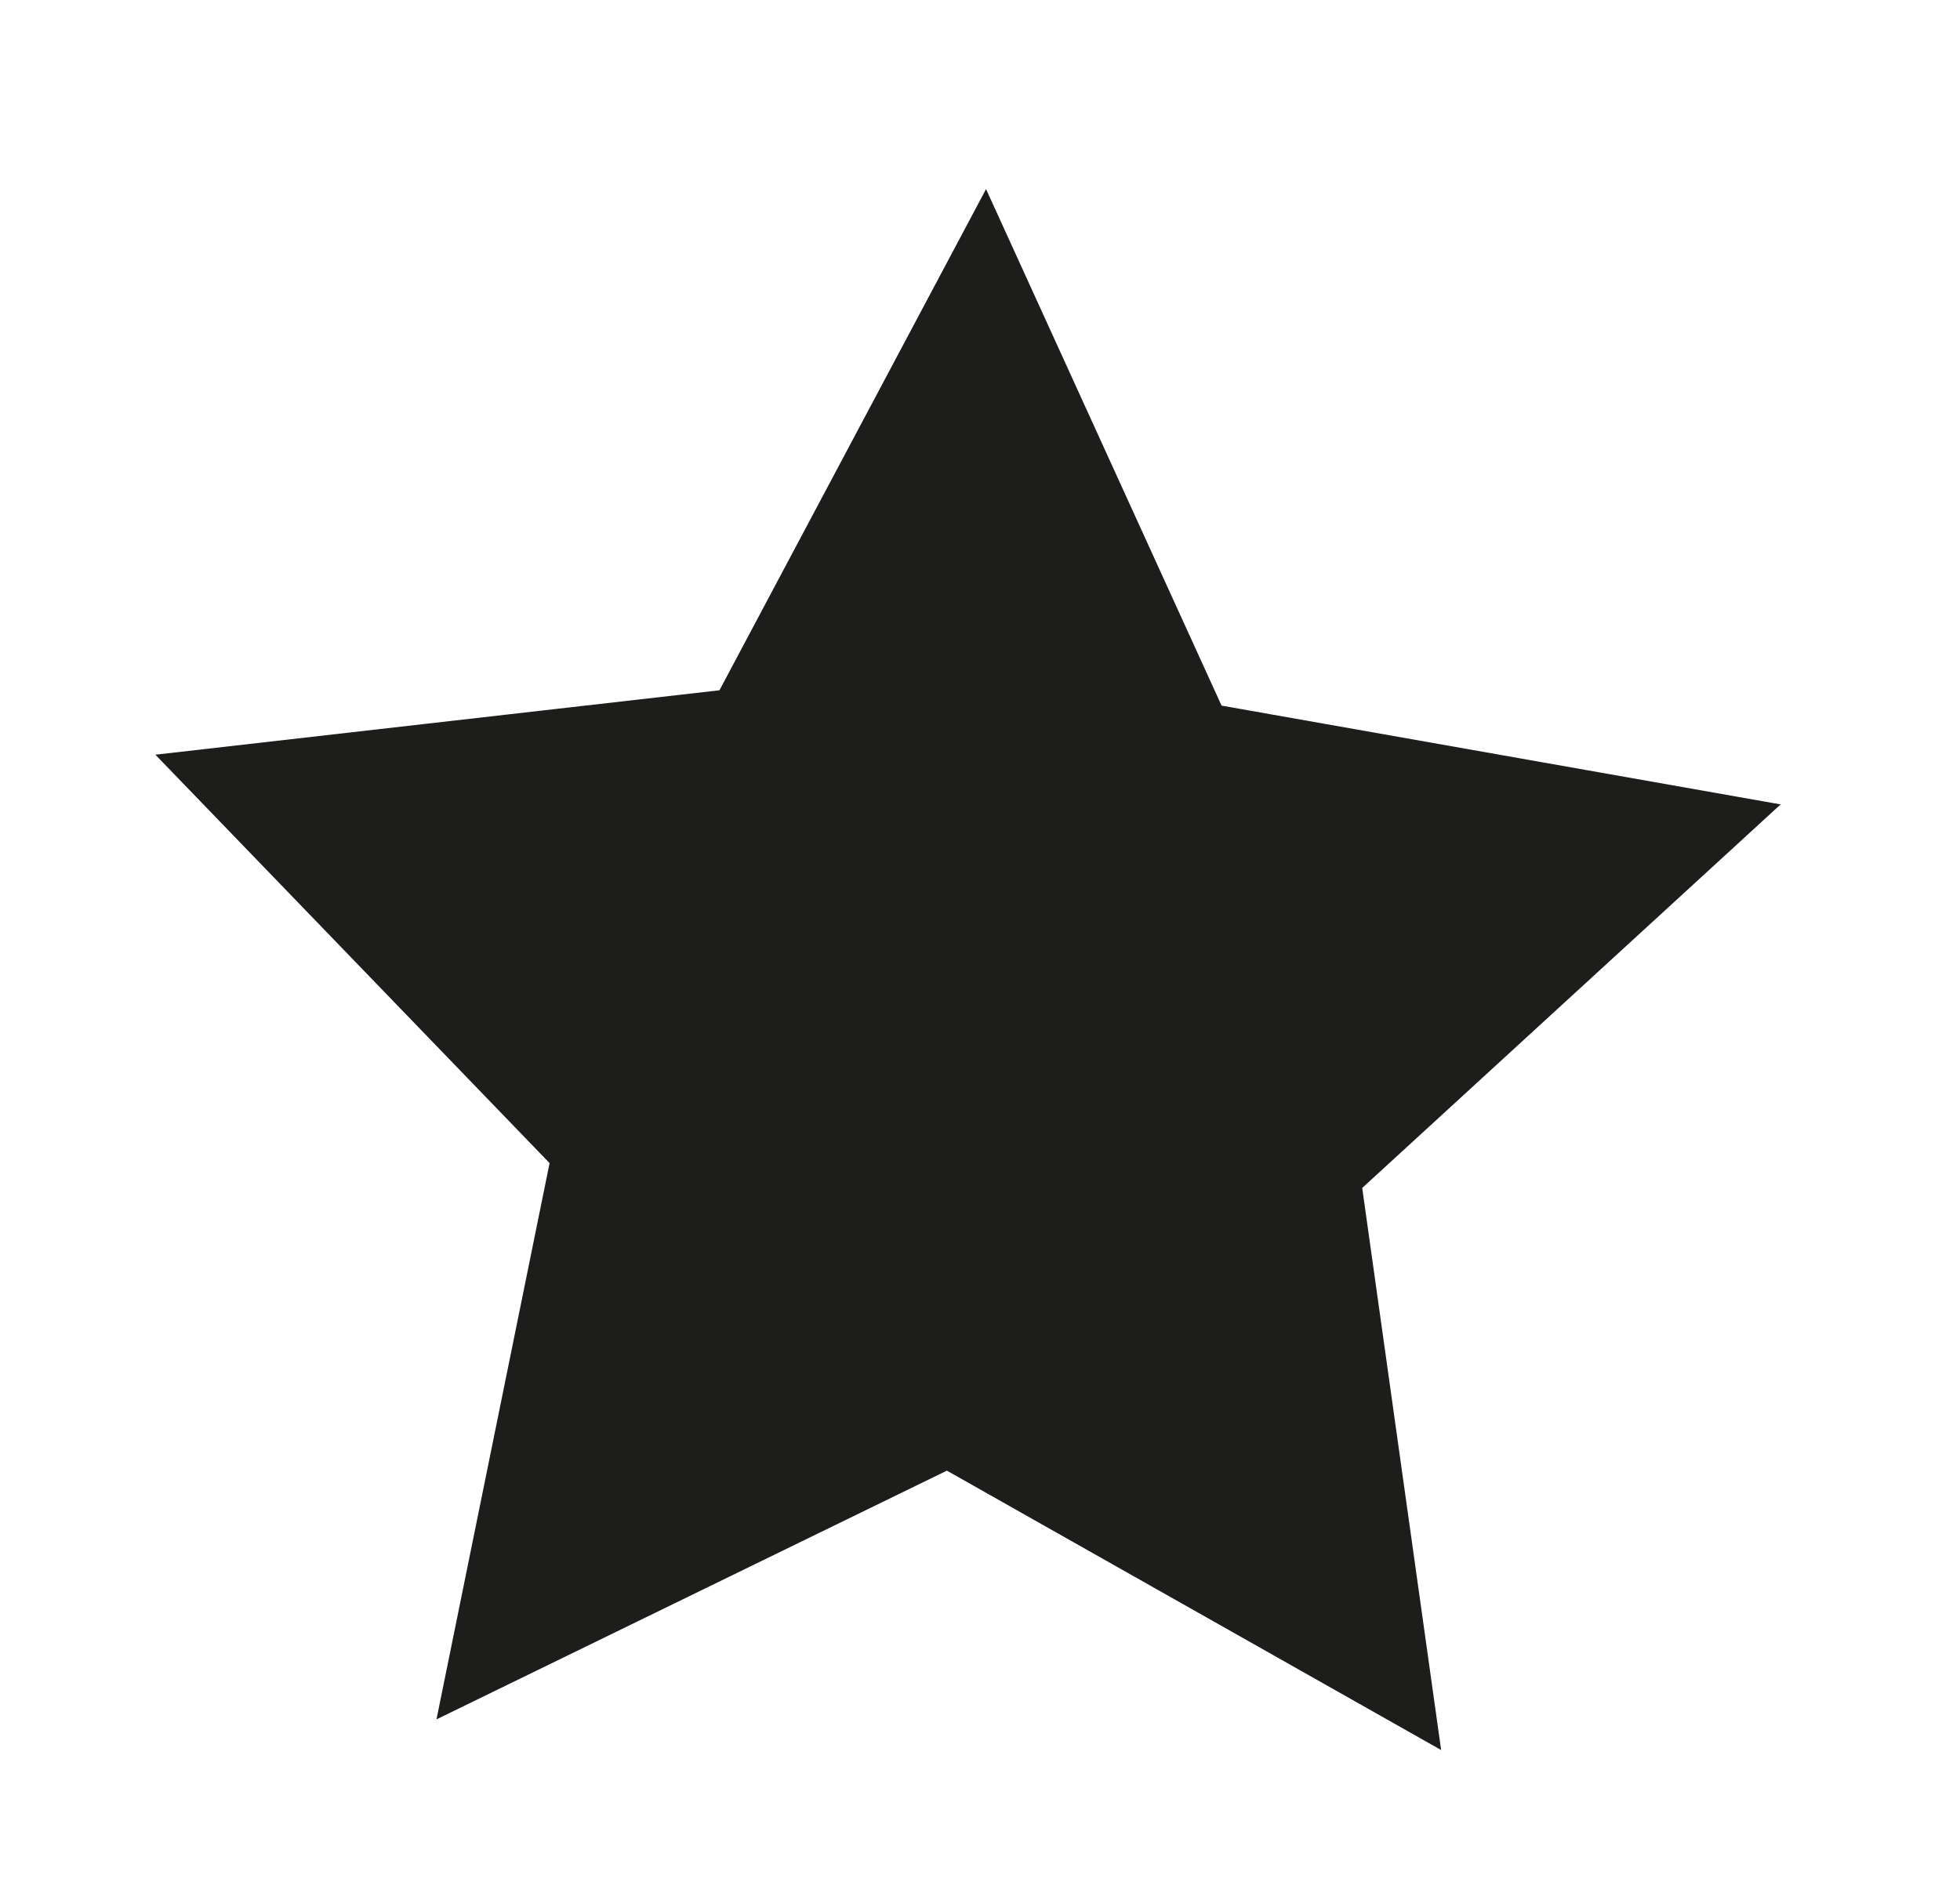 <svg id="Capa_1" data-name="Capa 1" xmlns="http://www.w3.org/2000/svg" viewBox="0 0 97.21 93.37"><defs><style>.cls-1{fill:#1d1d1b;stroke:#1d1d1b;stroke-miterlimit:10;}</style></defs><polygon class="cls-1" points="60.24 35.45 87.23 40.22 67.03 58.74 70.84 85.88 46.98 72.39 22.34 84.4 27.8 57.54 8.77 37.82 36 34.71 48.87 10.51 60.24 35.45"/></svg>